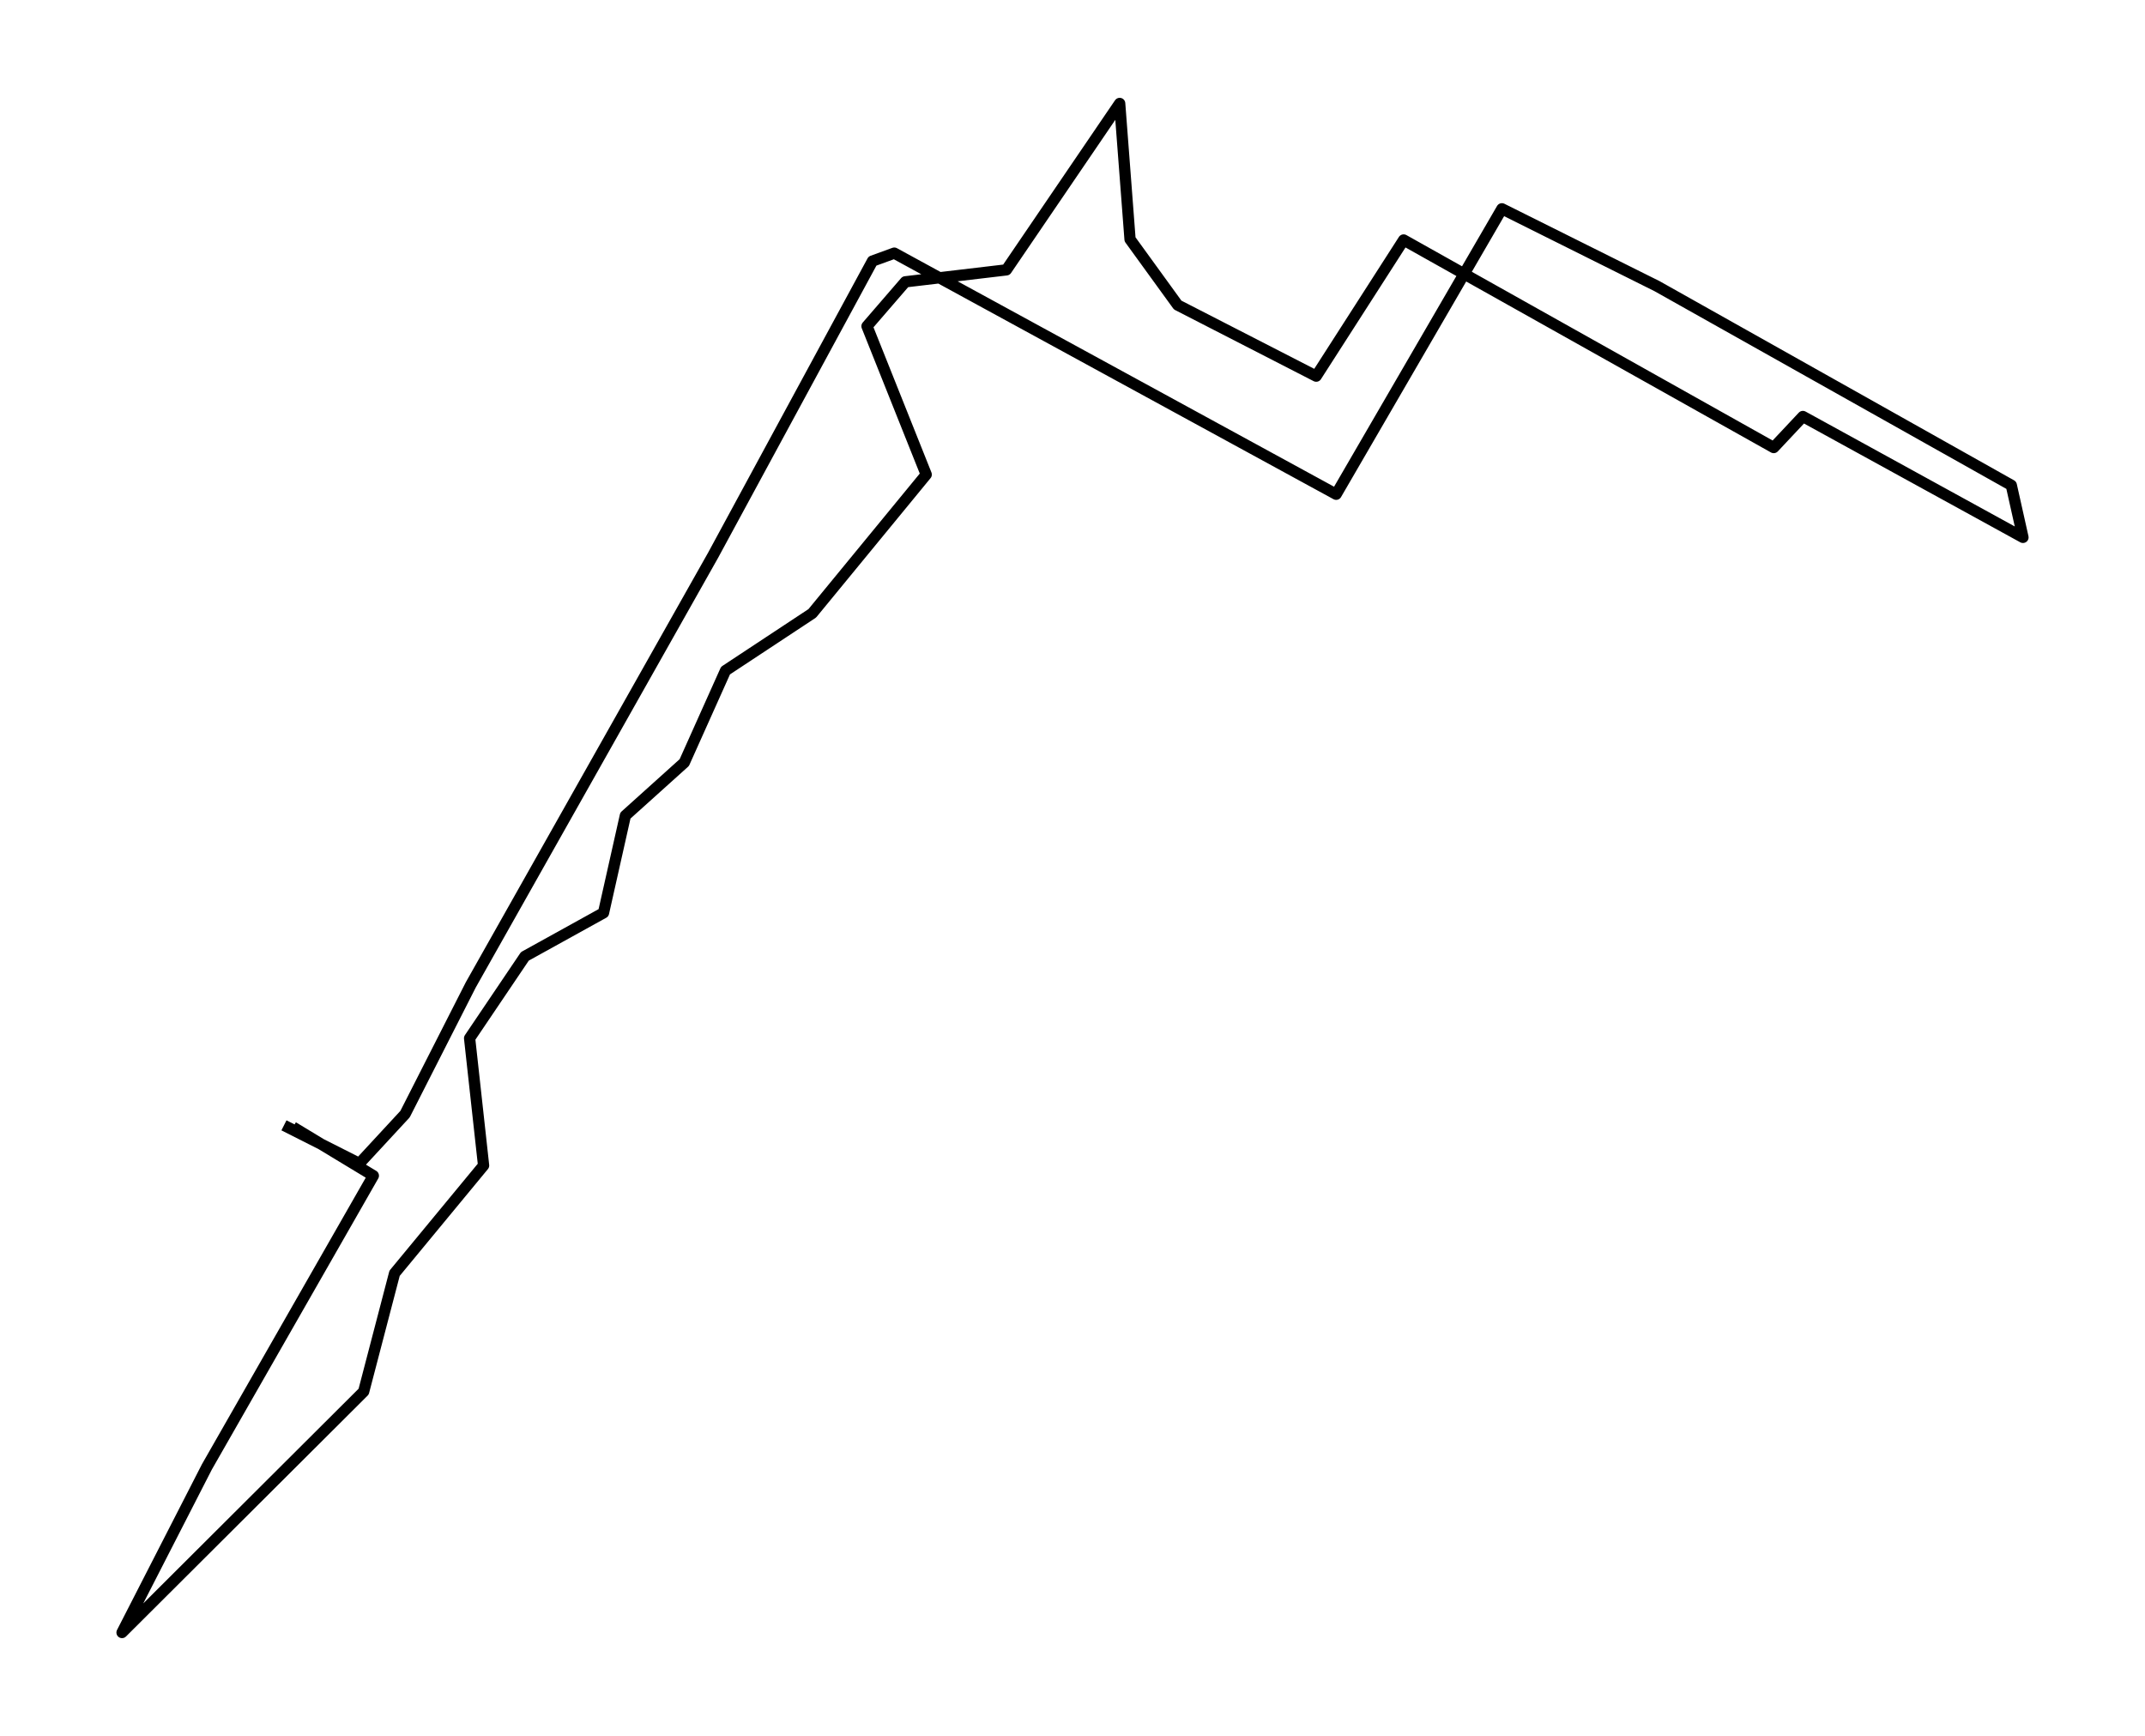 <?xml version="1.0" encoding="utf-8" standalone="no"?>
<!DOCTYPE svg PUBLIC "-//W3C//DTD SVG 1.1//EN"
  "http://www.w3.org/Graphics/SVG/1.1/DTD/svg11.dtd">
<!-- Created with matplotlib (https://matplotlib.org/) -->
<svg height="463.176pt" version="1.1" viewBox="0 0 572.4 463.176" width="572.4pt" xmlns="http://www.w3.org/2000/svg" xmlns:xlink="http://www.w3.org/1999/xlink">
 <defs>
  <style type="text/css">*{stroke-linecap:butt;stroke-linejoin:round;}</style>
 </defs>
 <g id="figure_1">
  <g id="patch_1">
   <path d="M 0 463.176 
L 572.4 463.176 
L 572.4 0 
L 0 0 
z
" style="fill:#ffffff;"/>
  </g>
  <g id="axes_1">
   <g id="LineCollection_1">
    <path clip-path="url(#p5ea2423cd1)" d="M 75.772 300.254 
L 95.907 310.428 
L 108.082 297.27 
L 125.629 262.774 
L 190.295 148.14 
L 232.825 69.655 
L 238.643 67.537 
L 356.561 131.874 
L 400.788 55.709 
L 442.158 76.335 
L 536.722 129.462 
L 539.836 143.378 
L 481.105 111.124 
L 473.321 119.412 
L 374.566 64.027 
L 351.235 100.363 
L 314.266 81.391 
L 301.553 63.857 
L 298.79 27.599 
L 268.553 72.005 
L 241.593 75.191 
L 231.361 87.034 
L 247.165 126.617 
L 216.752 163.648 
L 193.608 178.925 
L 182.604 203.463 
L 166.883 217.61 
L 161.053 243.555 
L 140.063 255.167 
L 125.313 277.015 
L 129.048 310.969 
L 105.295 339.728 
L 97.042 371.302 
L 32.564 435.577 
L 55.215 391.371 
L 99.63 313.691 
L 78.183 300.718 
" style="fill:none;stroke:#000000;stroke-width:3;"/>
   </g>
  </g>
 </g>
 <defs>
  <clipPath id="p5ea2423cd1">
   <rect height="448.776" width="558" x="7.2" y="7.2"/>
  </clipPath>
 </defs>
</svg>
